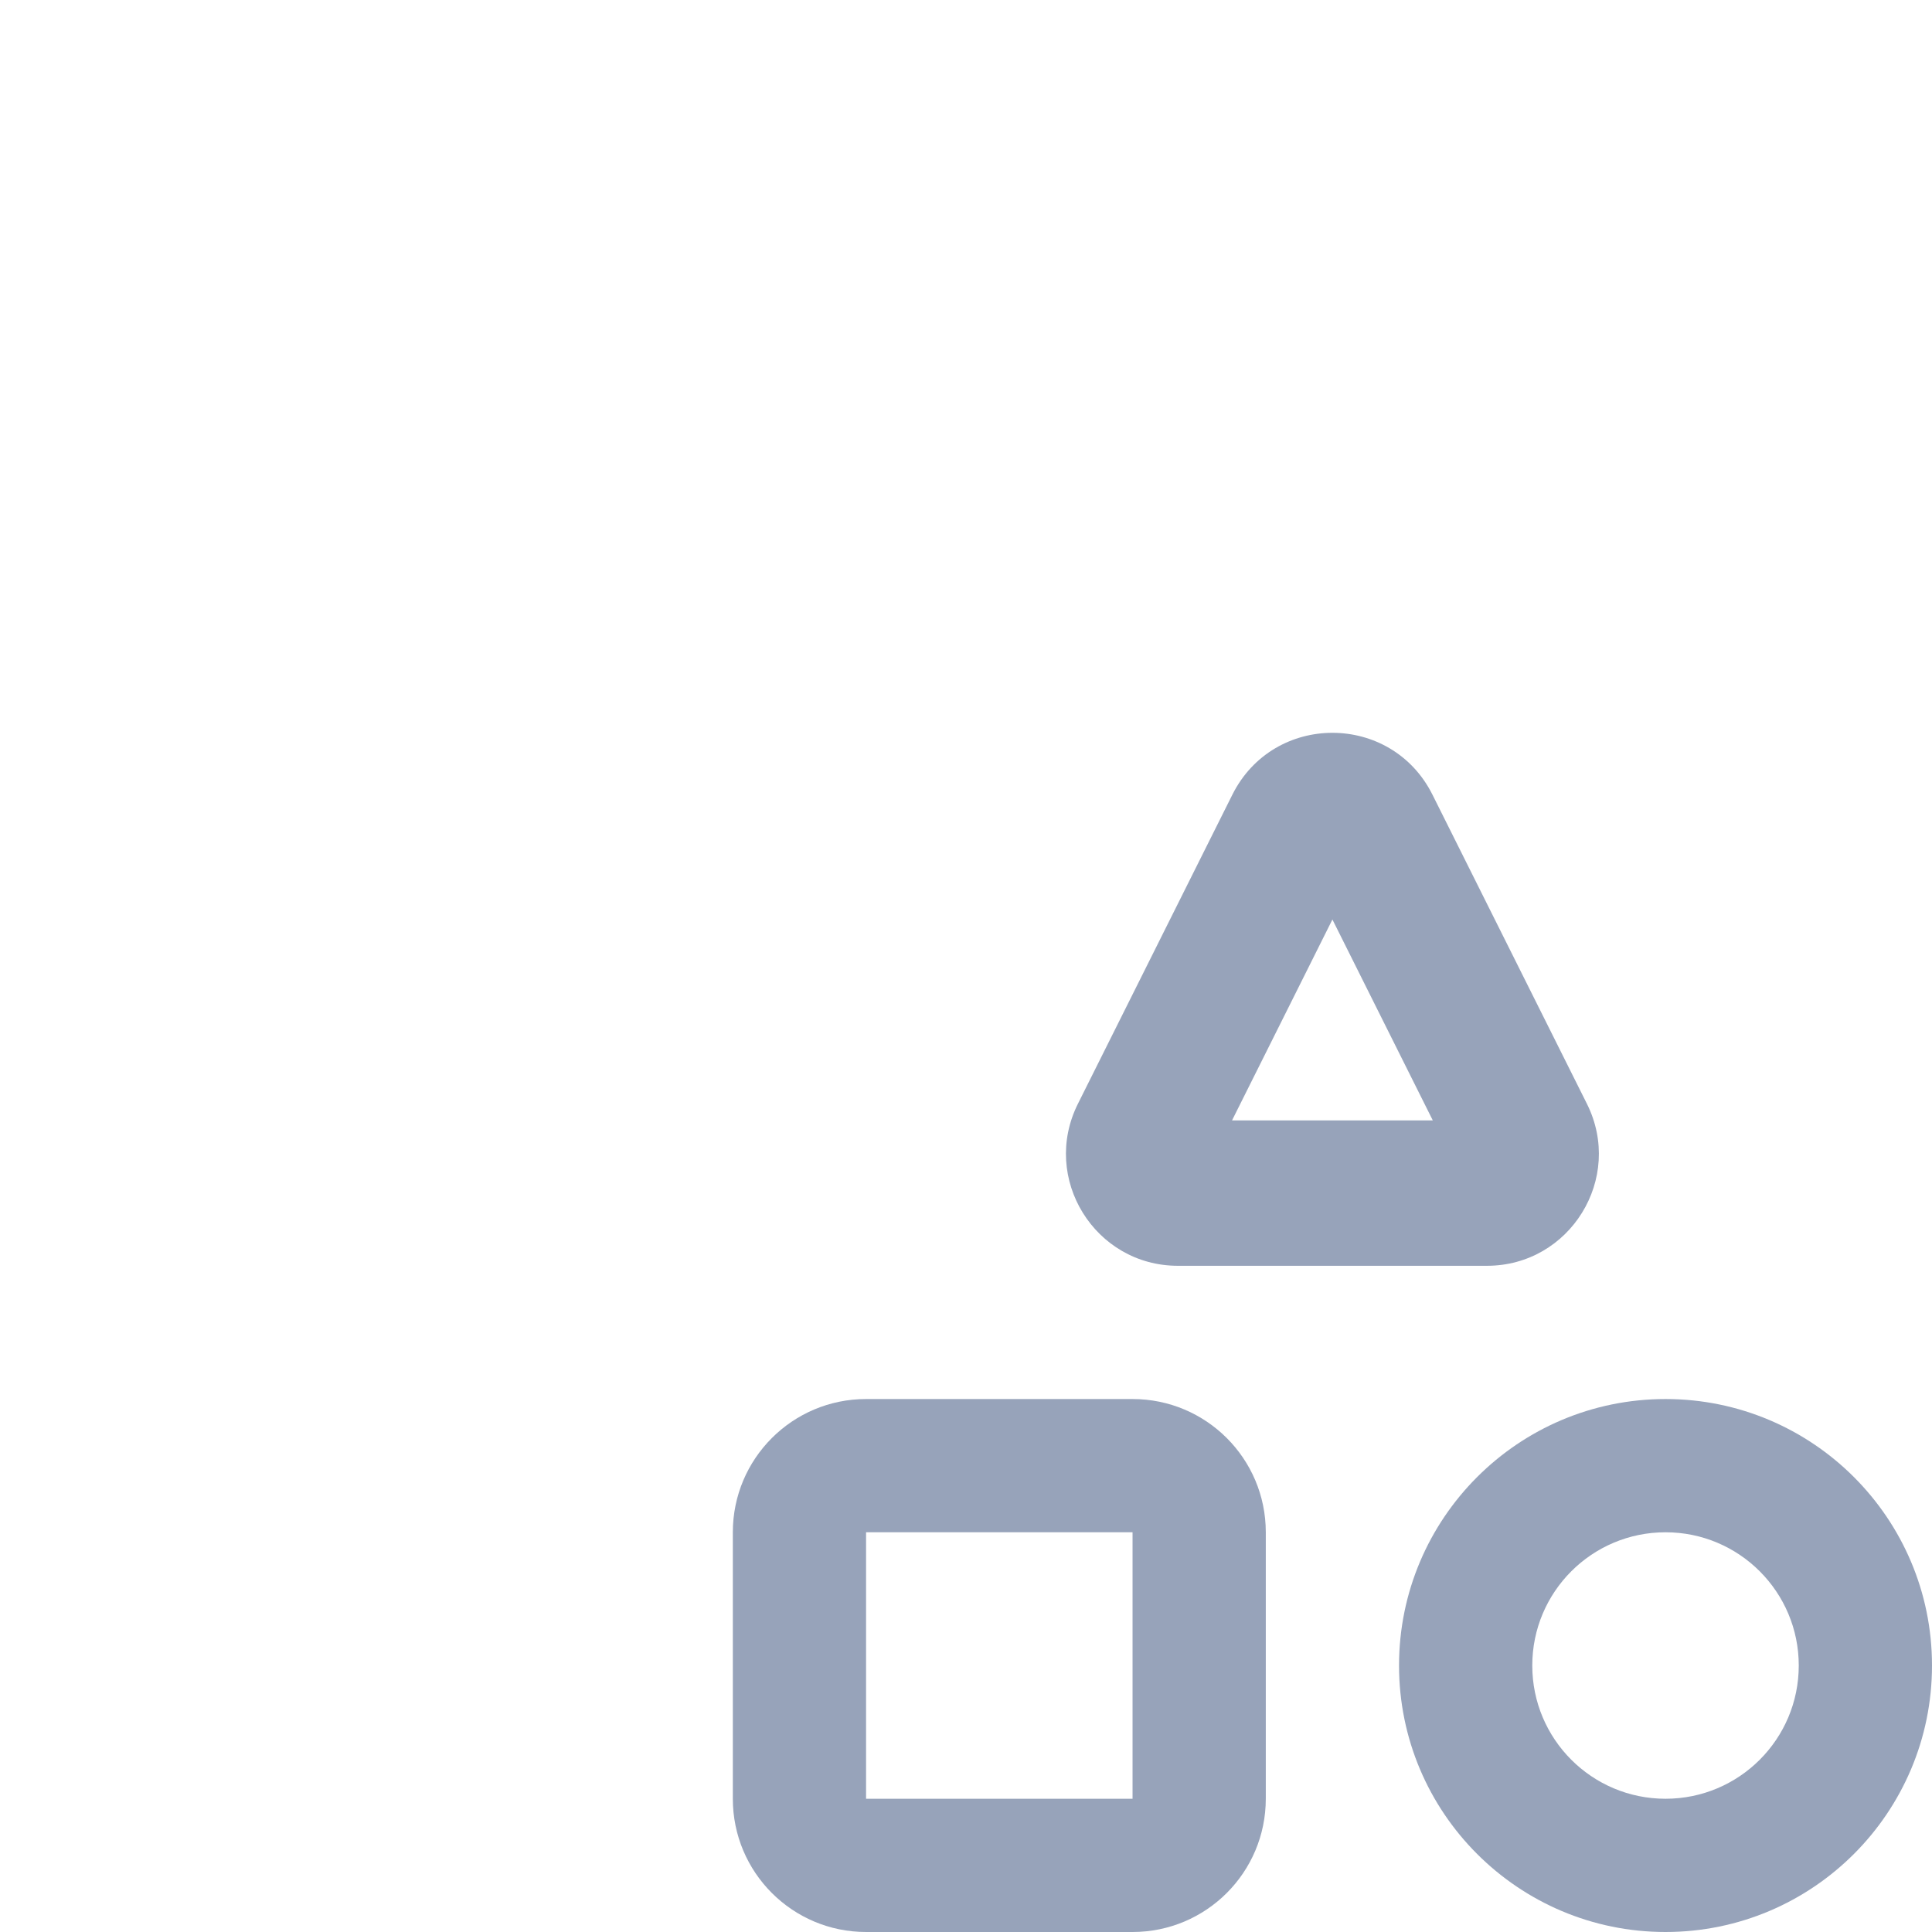 <svg width="29" height="29" viewBox="0 0 29 29" fill="none" xmlns="http://www.w3.org/2000/svg">
<path fill-rule="evenodd" clip-rule="evenodd" d="M18.498 11.929C19.117 10.69 20.883 10.69 21.502 11.929L23.82 16.568C24.379 17.686 23.567 19 22.319 19H17.681C16.433 19 15.621 17.686 16.18 16.568L18.498 11.929ZM20 13.802L18.493 16.818H21.507L20 13.802Z" fill="#97A3BA"/>
<path fill-rule="evenodd" clip-rule="evenodd" d="M11 23C11 21.895 11.895 21 13 21H17C18.105 21 19 21.895 19 23V27C19 28.105 18.105 29 17 29H13C11.895 29 11 28.105 11 27V23ZM17 23H13V27H17V23Z" fill="#97A3BA"/>
<path fill-rule="evenodd" clip-rule="evenodd" d="M25 21C22.791 21 21 22.791 21 25C21 27.209 22.791 29 25 29C27.209 29 29 27.209 29 25C29 22.791 27.209 21 25 21ZM23 25C23 23.895 23.895 23 25 23C26.105 23 27 23.895 27 25C27 26.105 26.105 27 25 27C23.895 27 23 26.105 23 25Z" fill="#97A3BA"/>
</svg>
